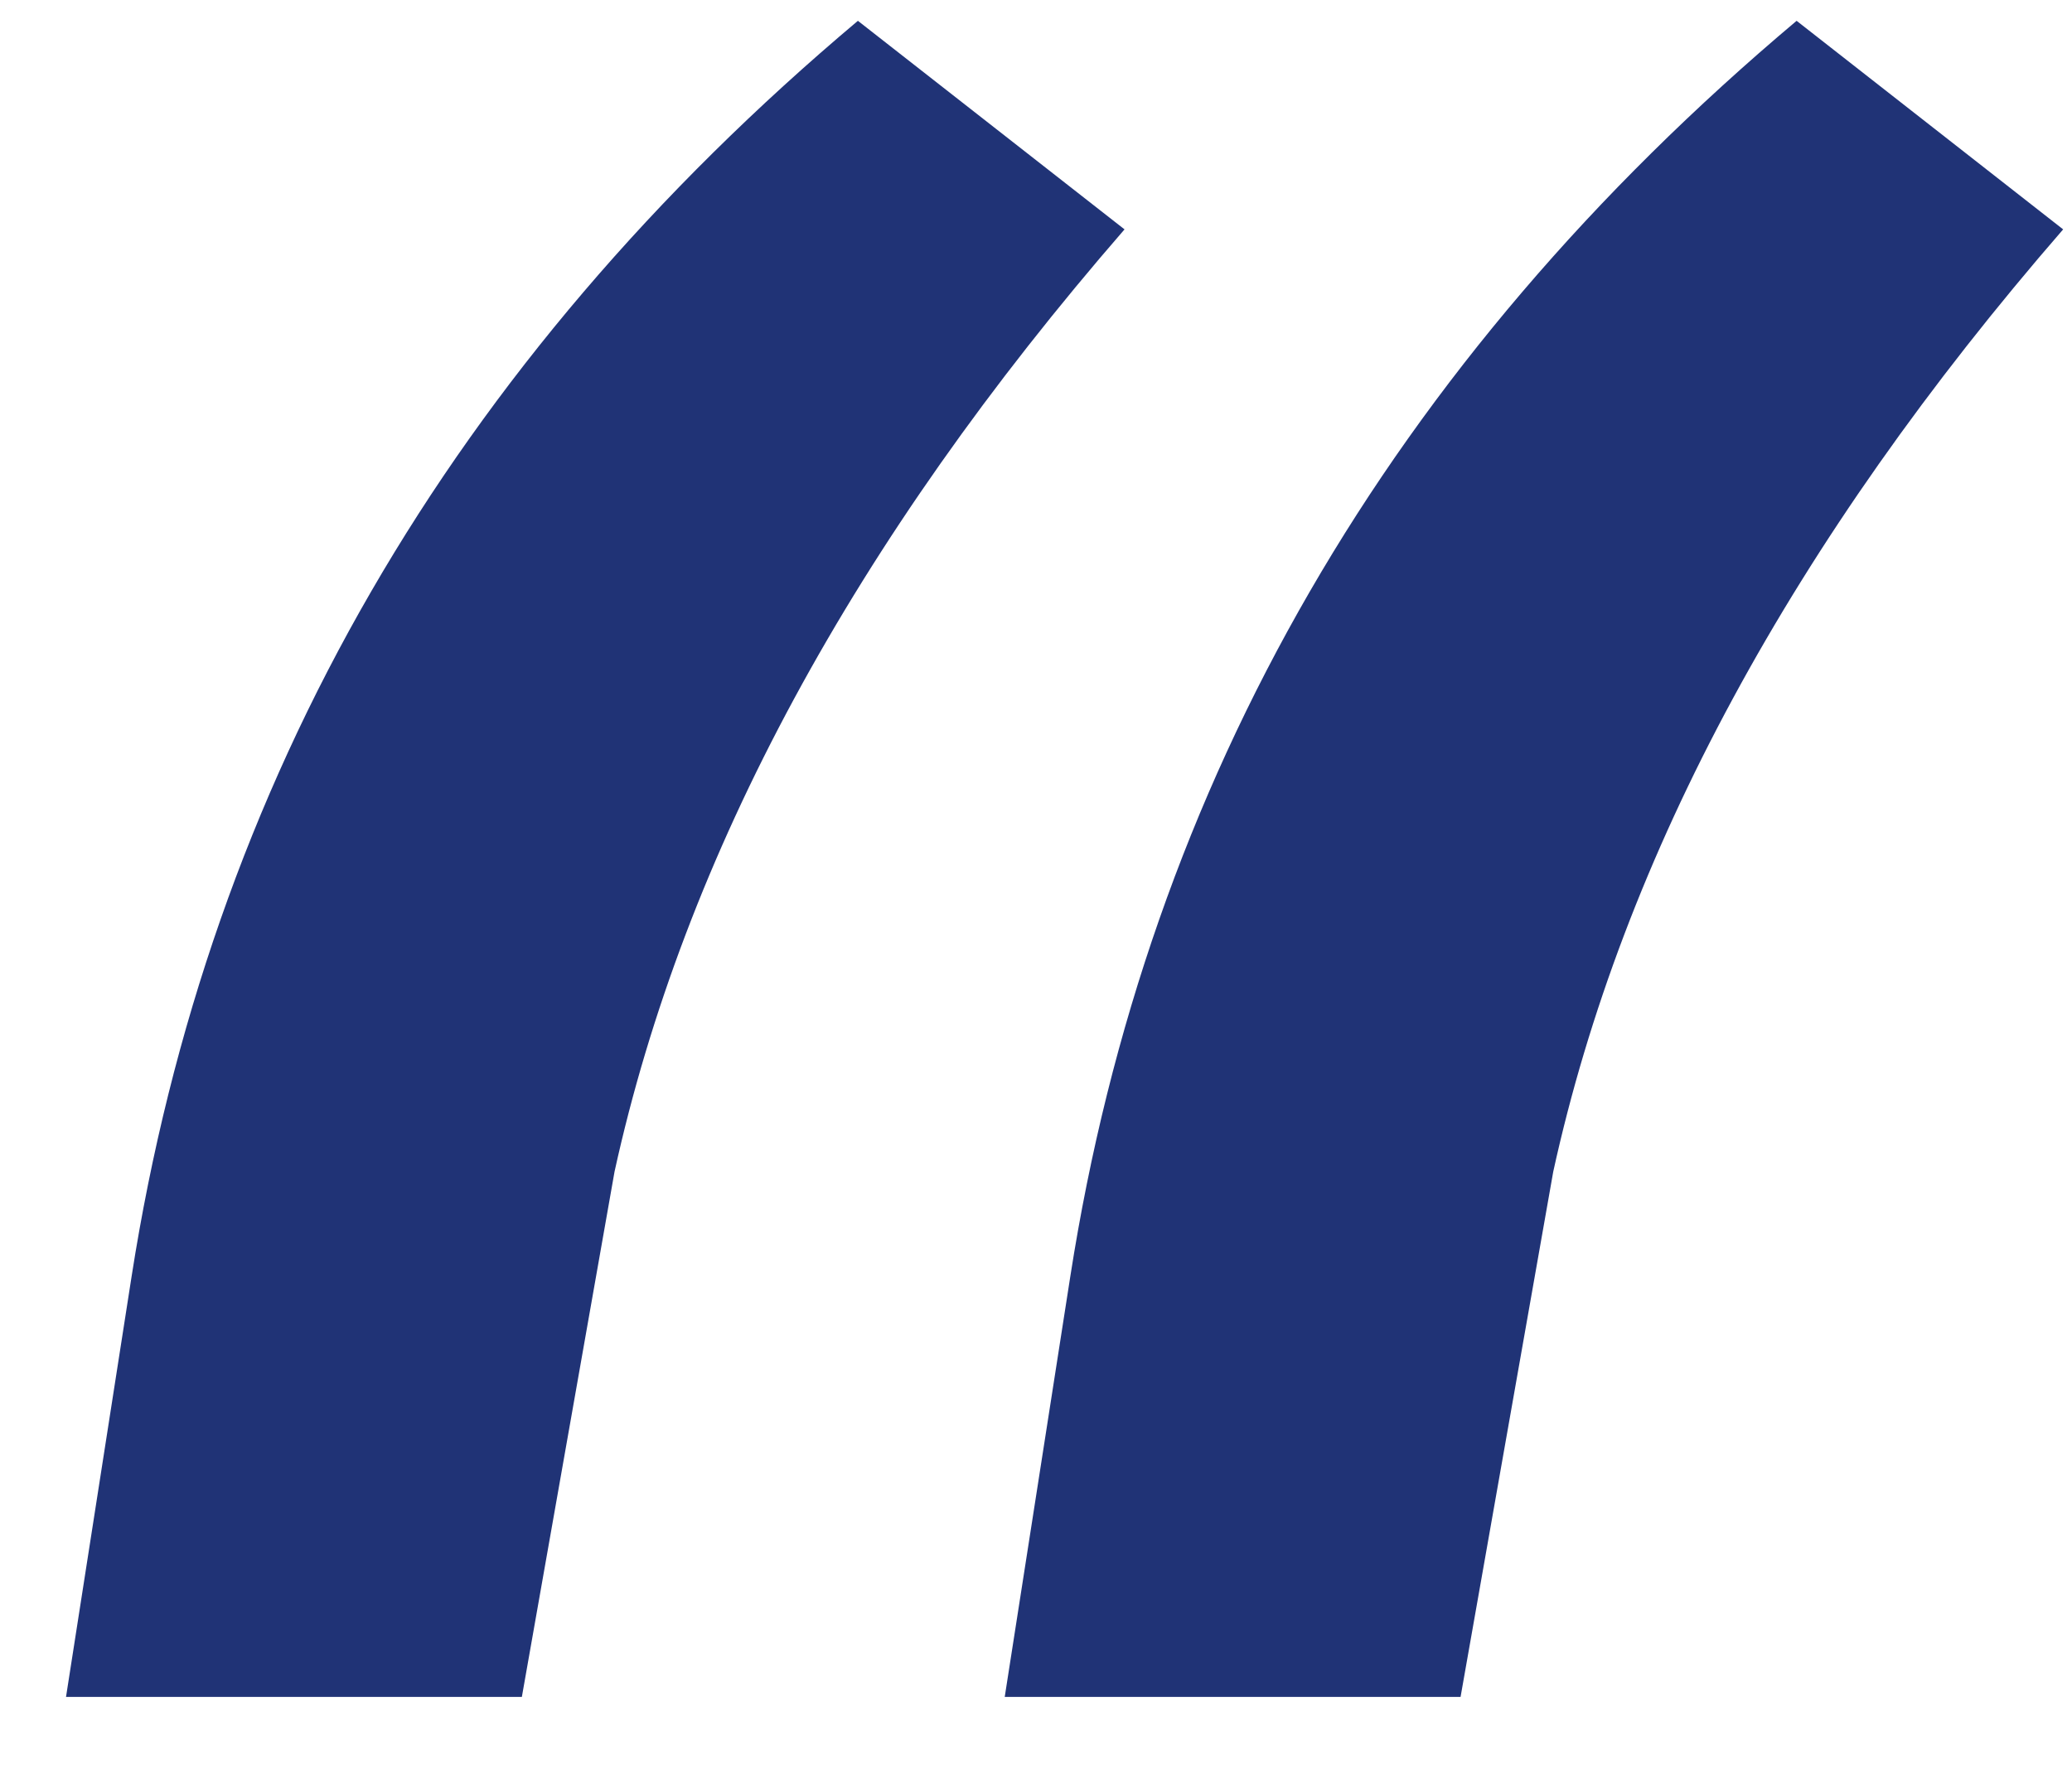 <svg width="22" height="19" viewBox="0 0 22 19" fill="none" xmlns="http://www.w3.org/2000/svg">
<path d="M9.109 0.221L11.94 2.436C9.068 5.744 7.264 9.08 6.525 12.443L5.541 18.021H0.701L1.398 13.551C2.219 8.301 4.789 3.857 9.109 0.221ZM19.076 0.221L21.906 2.436C19.035 5.744 17.23 9.08 16.492 12.443L15.508 18.021H10.668L11.365 13.551C12.185 8.301 14.756 3.857 19.076 0.221Z" fill="#203376"/>
</svg>
